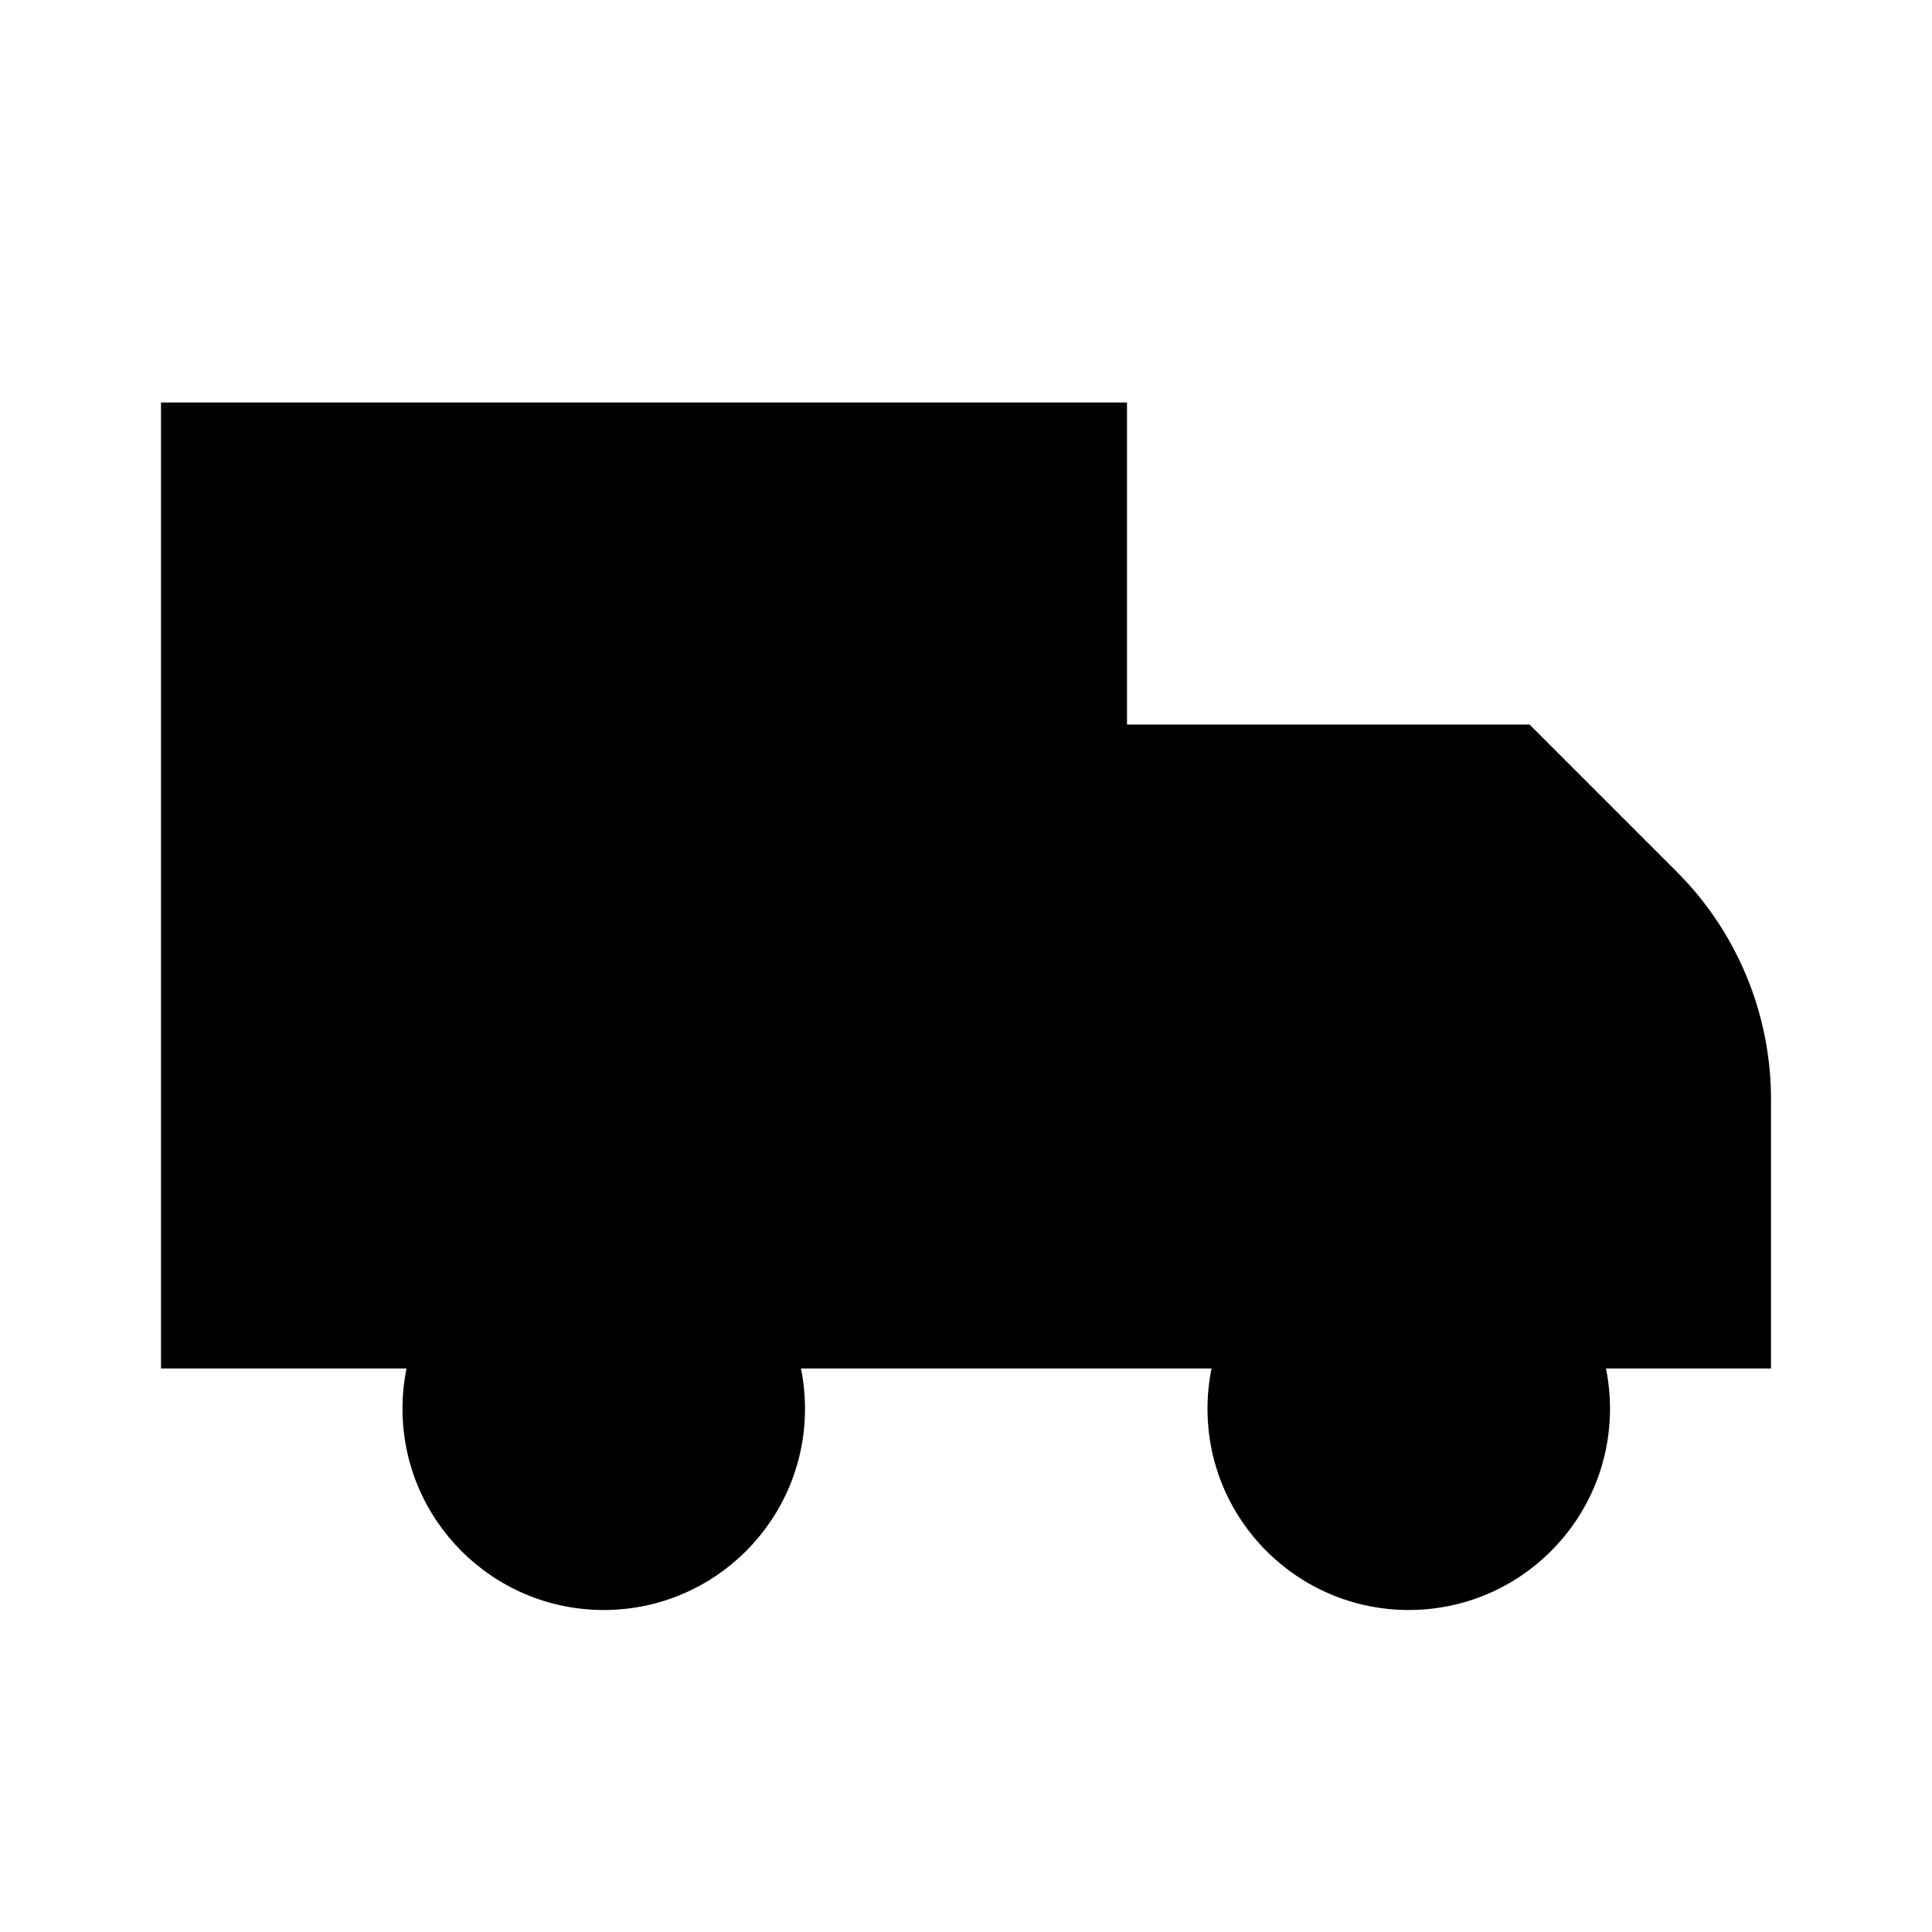 <svg xmlns="http://www.w3.org/2000/svg" viewBox="0 0 24 24"><path d="M10 17h4V5H2v12h3m15 0h2v-3.34a4 4 0 00-1.17-2.83L19 9h-5v8h1"/><circle cx="7.5" cy="17.5" r="2.5"/><circle cx="17.5" cy="17.5" r="2.5"/></svg>